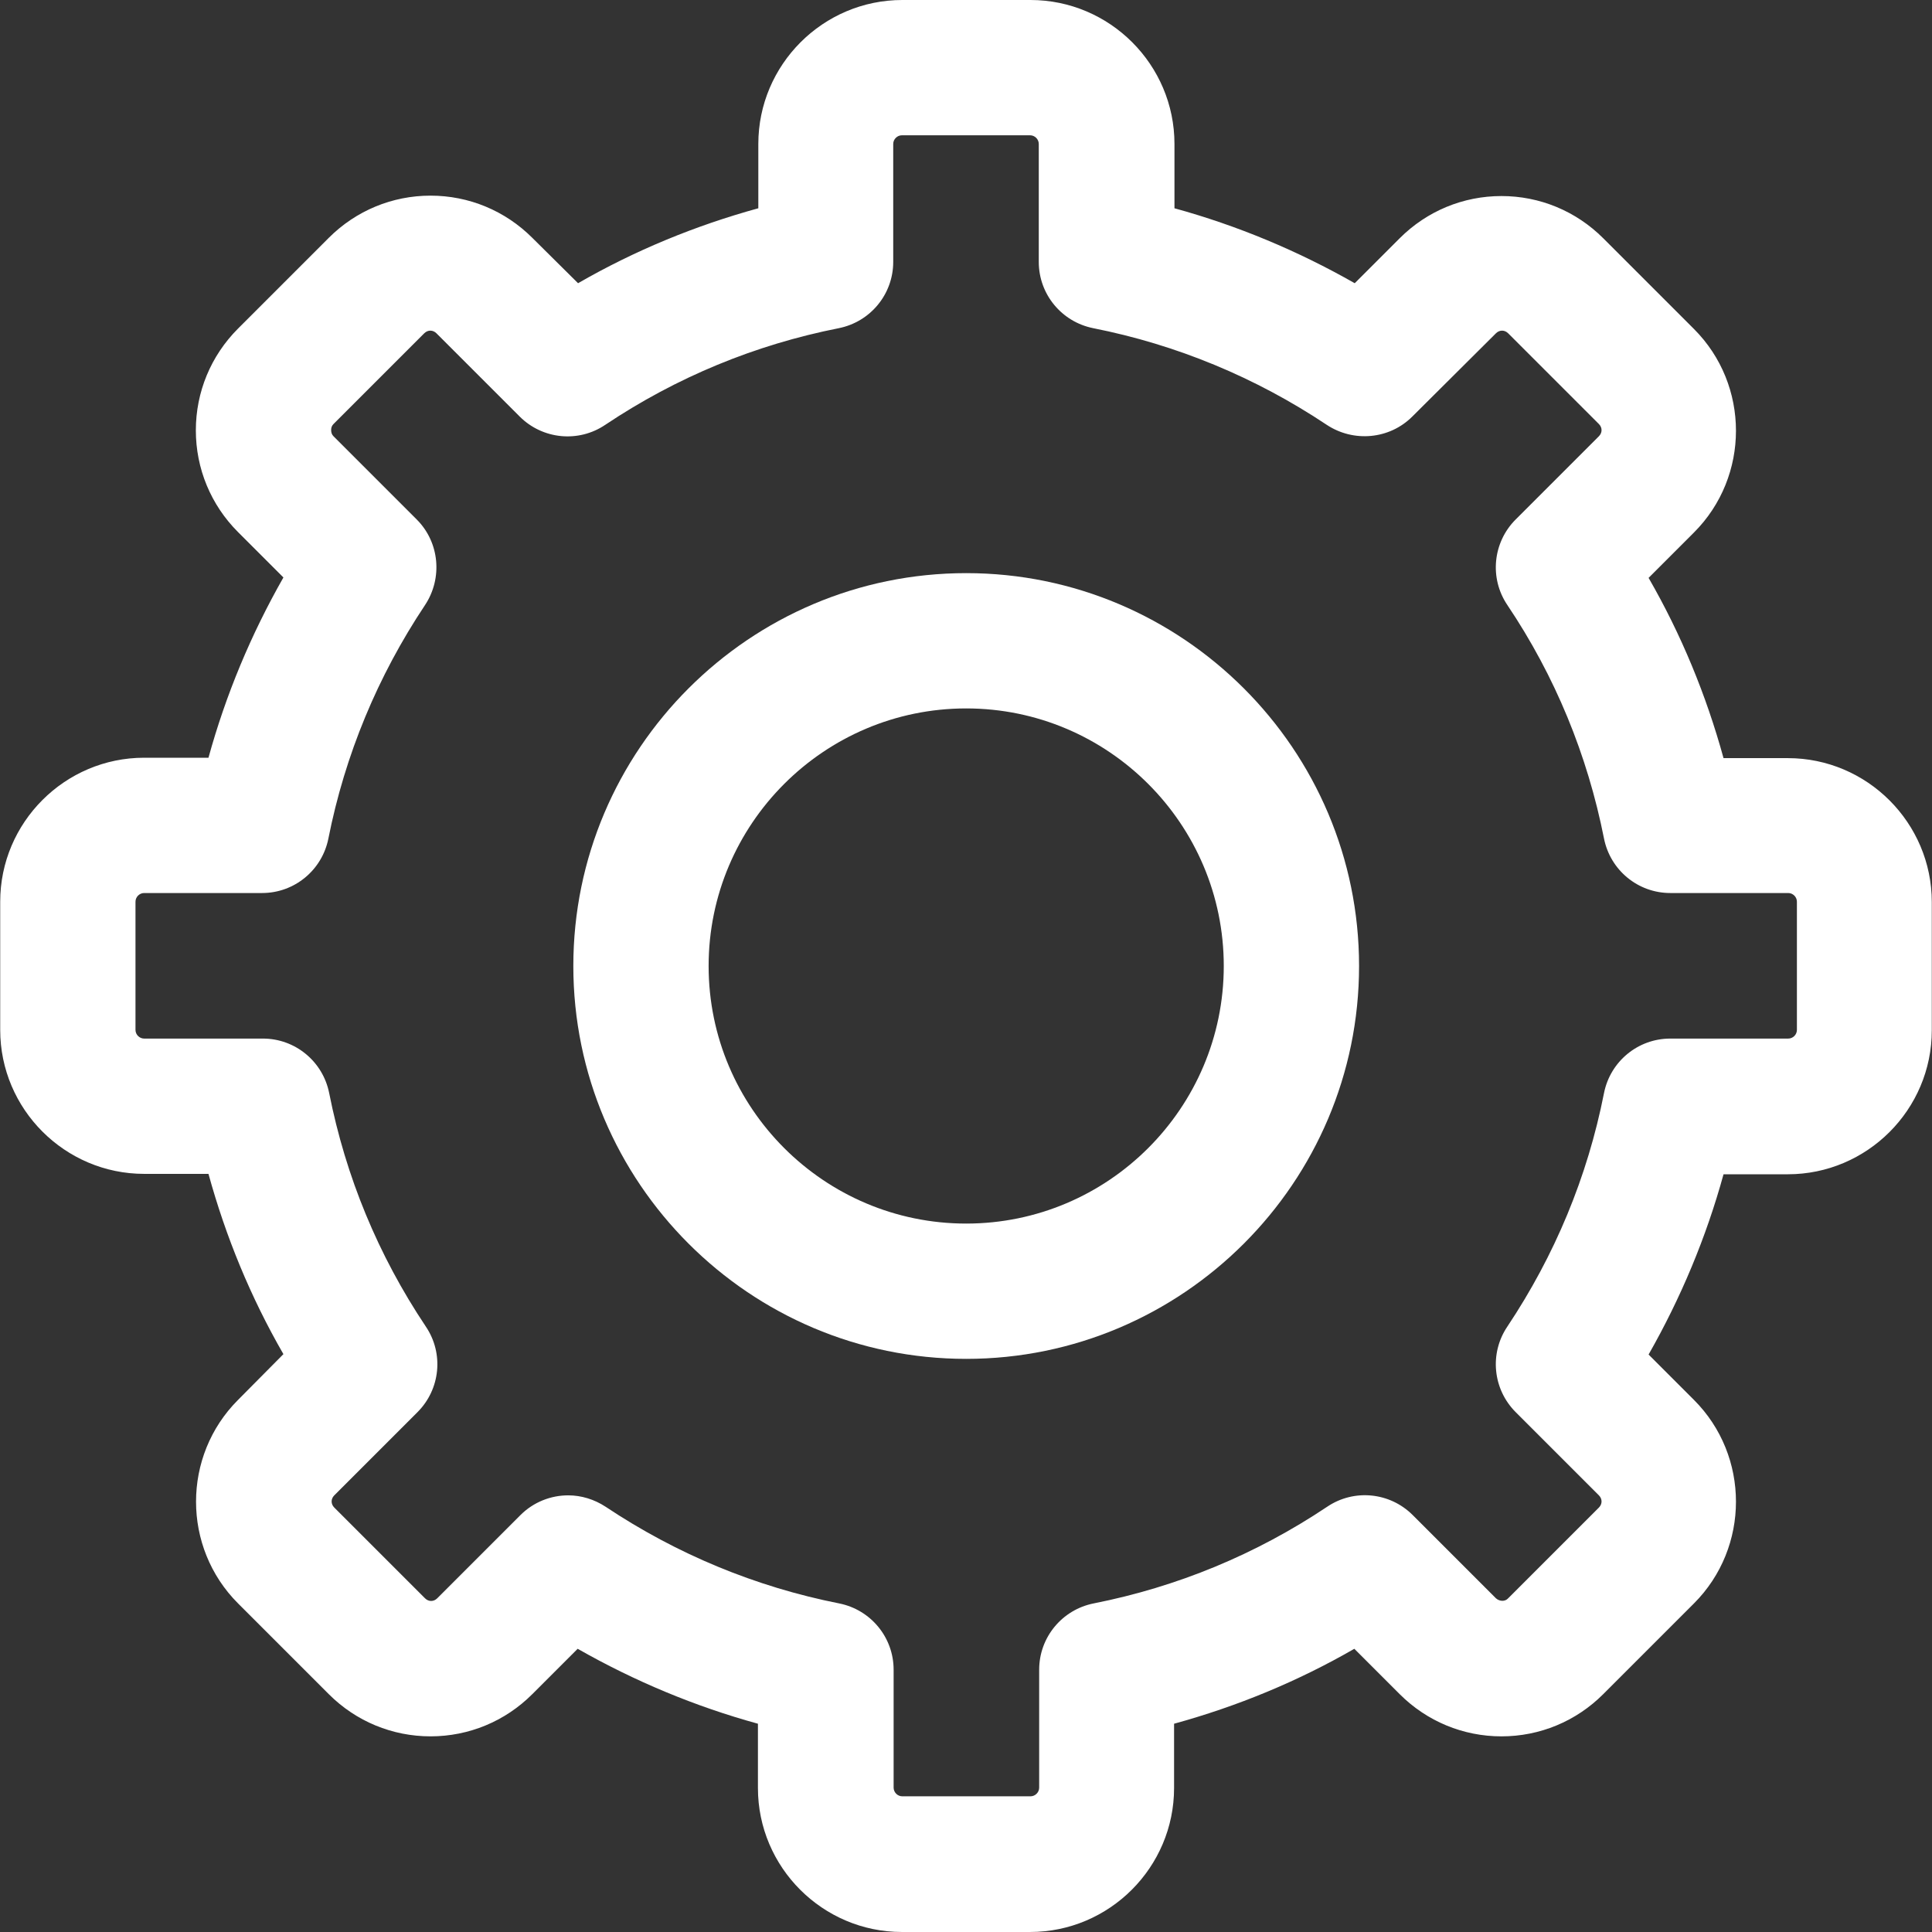 <?xml version="1.0" encoding="iso-8859-1"?>
<!-- Uploaded to: SVG Repo, www.svgrepo.com, Generator: SVG Repo Mixer Tools -->
<svg fill="#FFFFFF" height="800px" width="800px" version="1.1" id="Capa_1" xmlns="http://www.w3.org/2000/svg" xmlns:xlink="http://www.w3.org/1999/xlink" 
	 viewBox="0 0 489.8 489.8" xml:space="preserve">
<rect x="0" y="0" width="489.8" height="489.8" fill="#333333" stroke="none"/>
<g>
	<g>
		<g>
			<path d="M343.45,71.8c-14.4-8.2-29.7-14.6-45.7-19V36.5c0-20.1-16.4-36.5-36.5-36.5h-32.5c-20.1,0-36.5,16.4-36.5,36.5v16.3
				c-16,4.4-31.3,10.7-45.7,19l-11.6-11.5c-6.9-6.9-16.1-10.7-25.8-10.7s-18.9,3.8-25.8,10.7l-23,23c-6.9,6.9-10.7,16.1-10.7,25.8
				s3.8,18.9,10.7,25.8l11.5,11.5c-8.2,14.4-14.6,29.7-19,45.7h-16.3c-20.1,0-36.5,16.4-36.5,36.5v32.5c0,20.1,16.4,36.5,36.5,36.5
				h16.3c4.4,16,10.7,31.3,19,45.7l-11.5,11.6c-14.2,14.2-14.2,37.4,0,51.6l23,23c6.9,6.9,16.1,10.7,25.8,10.7s18.9-3.8,25.8-10.7
				l11.5-11.5c14.4,8.2,29.7,14.6,45.7,19v16.3c0,20.1,16.4,36.5,36.5,36.5h32.5c20.1,0,36.5-16.4,36.5-36.5V437
				c16-4.4,31.3-10.7,45.7-19l11.5,11.5c6.9,6.9,16.1,10.7,25.8,10.7s18.9-3.8,25.8-10.7l23-23c14.2-14.2,14.2-37.4,0-51.6
				l-11.5-11.5c8.2-14.4,14.6-29.7,19-45.7h16.3c20.1,0,36.5-16.4,36.5-36.5v-32.5c0-20.1-16.4-36.5-36.5-36.5h-16.3
				c-4.4-16-10.7-31.3-19-45.7l11.5-11.5c14.2-14.2,14.2-37.4,0-51.6l-23-23c-6.9-6.9-16.1-10.7-25.8-10.7s-18.9,3.8-25.8,10.7
				L343.45,71.8z M379.25,84.5c0.9-0.9,2.2-0.9,3.1,0l23,23c0.9,0.9,0.9,2.2,0,3.1l-21.1,21.1c-5.8,5.8-6.7,14.9-2.1,21.7
				c12.1,18,20.3,38,24.5,59.2c1.6,8,8.6,13.8,16.8,13.8h29.9c1.2,0,2.2,1,2.2,2.2v32.5c0,1.2-1,2.2-2.2,2.2h-29.9
				c-8.2,0-15.2,5.8-16.8,13.8c-4.2,21.3-12.5,41.2-24.5,59.2c-4.6,6.8-3.7,15.9,2.1,21.7l21.1,21.1c0.9,0.9,0.9,2.2,0,3.1l-23,23
				c-0.8,0.9-2.2,0.8-3.1,0l-21.1-21.1c-5.8-5.8-14.9-6.7-21.7-2.1c-18.1,12.1-38,20.3-59.2,24.5c-8,1.6-13.8,8.6-13.8,16.8v29.9
				c0,1.2-1,2.2-2.2,2.2h-32.5c-1.2,0-2.2-1-2.2-2.2v-29.9c0-8.2-5.8-15.2-13.8-16.8c-21.2-4.2-41.2-12.5-59.2-24.5
				c-2.9-1.9-6.2-2.9-9.5-2.9c-4.4,0-8.8,1.7-12.1,5l-21.1,21.1c-0.9,0.9-2.2,0.9-3.1,0l-23-23c-0.9-0.9-0.9-2.2,0-3.1l21.1-21.1
				c5.8-5.8,6.7-14.9,2.1-21.7c-12.1-18.1-20.3-38-24.5-59.2c-1.6-8-8.6-13.8-16.8-13.8h-30.1c-1.2,0-2.2-1-2.2-2.2v-32.5
				c0-1.2,1-2.2,2.2-2.2h29.9c8.2,0,15.2-5.8,16.8-13.8c4.2-21.2,12.5-41.2,24.5-59.2c4.5-6.8,3.7-15.9-2.1-21.7l-21.1-21.1
				c-0.4-0.4-0.6-0.9-0.6-1.6c0-0.6,0.2-1.1,0.6-1.5l23-23c0.9-0.9,2.2-0.9,3.1,0l21.1,21.1c5.8,5.8,14.9,6.7,21.7,2.1
				c18.1-12.1,38-20.3,59.2-24.5c8-1.6,13.8-8.6,13.8-16.8V36.5c0-1.2,1-2.2,2.2-2.2h32.5c1.2,0,2.2,1,2.2,2.2v29.9
				c0,8.2,5.8,15.2,13.8,16.8c21.2,4.2,41.2,12.5,59.2,24.5c6.8,4.5,15.9,3.7,21.7-2.1L379.25,84.5z"/>
			<path d="M244.95,145.3c-54.9,0-99.6,44.7-99.6,99.6s44.7,99.6,99.6,99.6s99.6-44.7,99.6-99.6S299.85,145.3,244.95,145.3z
				 M244.95,310.2c-36,0-65.3-29.3-65.3-65.3s29.3-65.3,65.3-65.3s65.3,29.3,65.3,65.3S280.95,310.2,244.95,310.2z"/>
		</g>
	</g>
	<g>
	</g>
	<g>
	</g>
	<g>
	</g>
	<g>
	</g>
	<g>
	</g>
	<g>
	</g>
	<g>
	</g>
	<g>
	</g>
	<g>
	</g>
	<g>
	</g>
	<g>
	</g>
	<g>
	</g>
	<g>
	</g>
	<g>
	</g>
	<g>
	</g>
</g>
</svg>